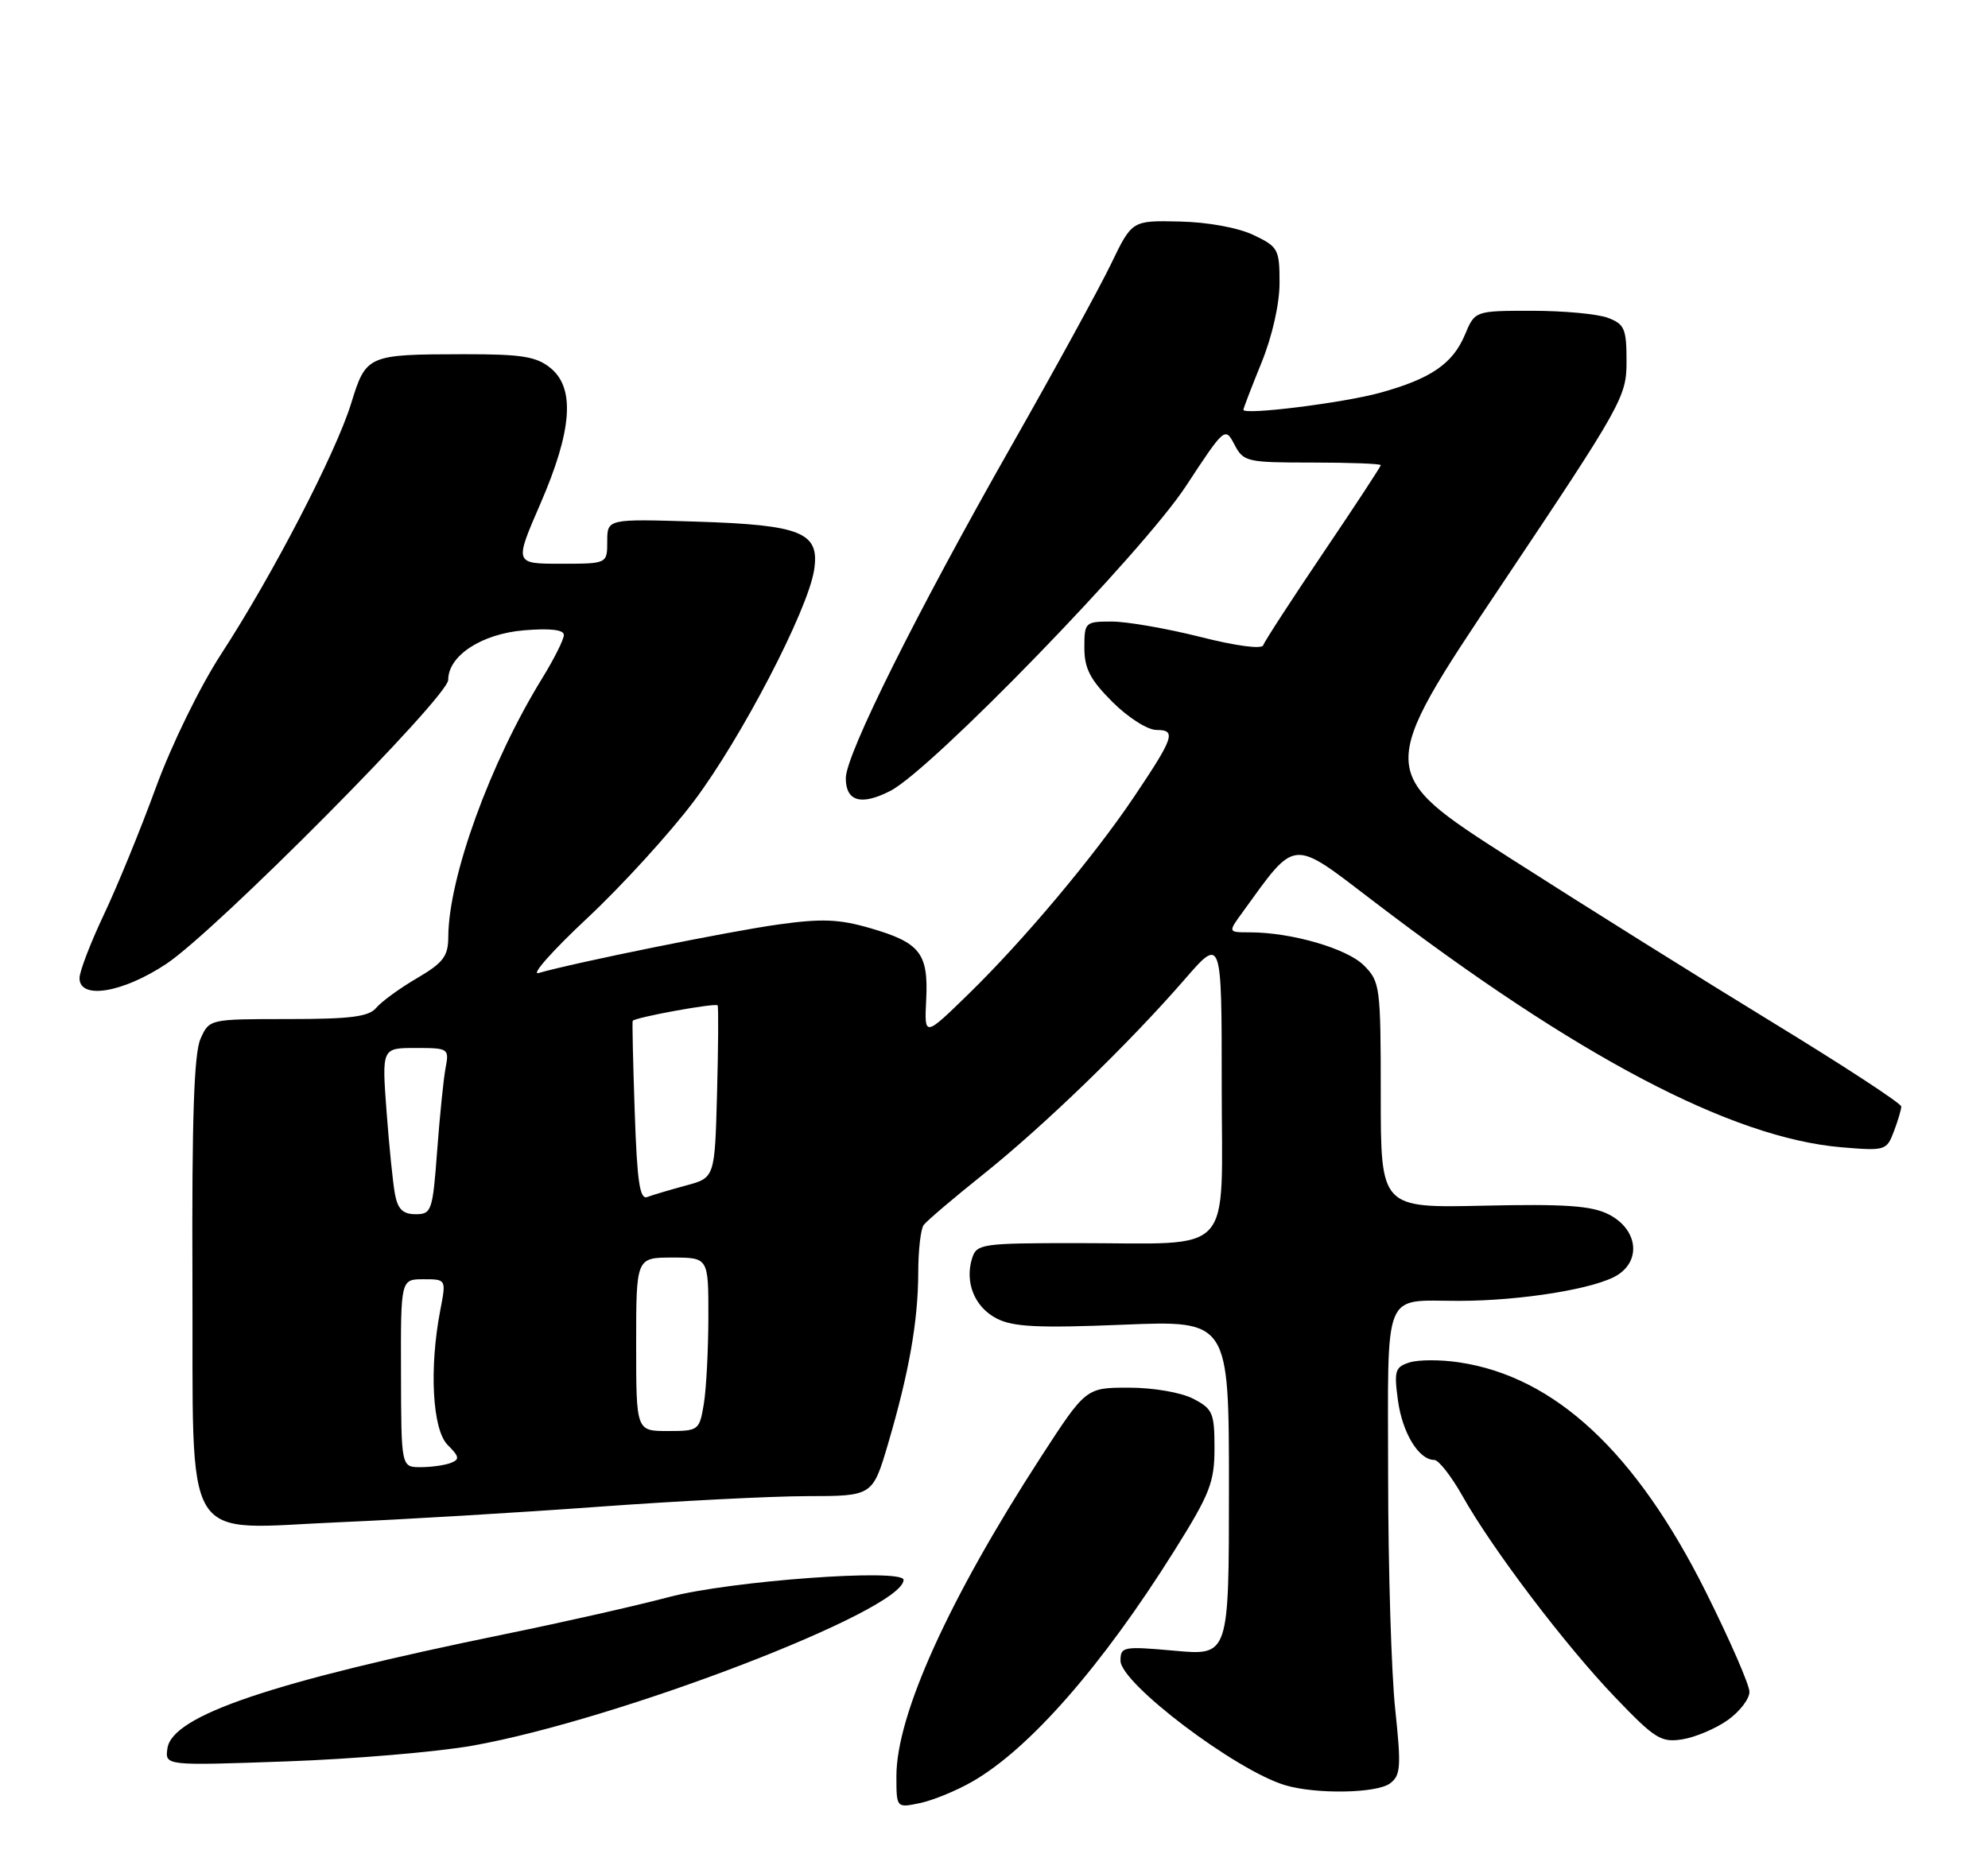 <?xml version="1.0" encoding="UTF-8" standalone="no"?>
<!DOCTYPE svg PUBLIC "-//W3C//DTD SVG 1.1//EN" "http://www.w3.org/Graphics/SVG/1.1/DTD/svg11.dtd" >
<svg xmlns="http://www.w3.org/2000/svg" xmlns:xlink="http://www.w3.org/1999/xlink" version="1.1" viewBox="0 0 275 256">
 <g >
 <path fill="currentColor"
d=" M 134.51 246.50 C 142.42 241.96 152.47 230.47 162.42 214.60 C 167.38 206.69 168.00 205.10 168.00 200.37 C 168.00 195.49 167.76 194.93 165.05 193.53 C 163.38 192.66 159.53 192.00 156.15 192.00 C 150.21 192.00 150.21 192.00 143.92 201.70 C 131.25 221.26 124.00 237.29 124.00 245.74 C 124.00 250.16 124.00 250.16 127.25 249.48 C 129.04 249.11 132.30 247.77 134.51 246.50 Z  M 192.29 246.75 C 193.76 245.65 193.84 244.45 193.00 236.50 C 192.47 231.55 192.03 217.09 192.02 204.36 C 192.00 177.93 191.16 180.00 201.83 179.99 C 210.53 179.98 220.90 178.28 223.81 176.38 C 227.11 174.23 226.44 169.99 222.50 168.01 C 220.14 166.82 216.44 166.57 205.25 166.82 C 191.00 167.14 191.00 167.14 191.00 151.52 C 191.00 136.49 190.91 135.82 188.66 133.57 C 186.32 131.23 178.63 129.00 172.88 129.00 C 169.86 129.00 169.86 129.00 171.86 126.25 C 179.39 115.86 178.53 115.94 190.04 124.73 C 218.17 146.22 239.53 157.45 254.72 158.74 C 260.77 159.25 260.98 159.19 261.97 156.57 C 262.54 155.08 263.00 153.52 263.00 153.10 C 263.00 152.67 255.01 147.45 245.25 141.49 C 235.49 135.53 219.14 125.30 208.93 118.76 C 190.35 106.86 190.35 106.86 207.68 80.96 C 224.41 55.95 225.00 54.90 225.00 50.01 C 225.00 45.50 224.72 44.84 222.43 43.98 C 221.02 43.44 216.31 43.00 211.95 43.00 C 204.03 43.00 204.03 43.00 202.65 46.30 C 200.96 50.33 197.93 52.41 190.89 54.35 C 185.80 55.75 172.00 57.47 172.00 56.70 C 172.00 56.50 173.12 53.58 174.50 50.19 C 175.99 46.52 177.00 42.06 177.00 39.13 C 177.00 34.48 176.81 34.14 173.38 32.51 C 171.26 31.50 167.04 30.73 163.18 30.65 C 156.59 30.50 156.59 30.50 153.70 36.50 C 152.11 39.80 145.91 51.13 139.92 61.67 C 126.76 84.83 117.00 104.41 117.00 107.67 C 117.00 110.89 119.13 111.50 123.16 109.43 C 128.86 106.50 158.05 76.41 164.05 67.26 C 169.40 59.11 169.47 59.05 170.76 61.51 C 172.01 63.90 172.46 64.00 181.53 64.00 C 186.74 64.00 191.00 64.16 191.00 64.36 C 191.00 64.56 187.41 70.03 183.03 76.51 C 178.65 83.00 174.92 88.74 174.74 89.28 C 174.55 89.85 170.97 89.38 166.02 88.12 C 161.40 86.96 155.90 86.00 153.81 86.00 C 150.10 86.00 150.00 86.09 150.00 89.62 C 150.00 92.49 150.80 94.04 153.88 97.12 C 156.07 99.30 158.74 101.00 159.99 101.00 C 162.75 101.00 162.41 102.01 156.86 110.27 C 151.29 118.55 141.59 130.11 134.01 137.50 C 127.86 143.50 127.86 143.50 128.12 138.33 C 128.44 131.91 127.29 130.43 120.41 128.43 C 116.07 127.17 113.70 127.07 107.62 127.92 C 100.87 128.86 79.44 133.20 74.50 134.63 C 73.40 134.95 76.42 131.54 81.21 127.06 C 86.00 122.58 92.65 115.29 95.99 110.85 C 102.51 102.20 111.74 84.46 112.61 78.90 C 113.44 73.66 110.92 72.63 96.25 72.17 C 84.00 71.79 84.00 71.79 84.00 74.90 C 84.00 78.00 84.00 78.00 77.58 78.00 C 71.15 78.00 71.15 78.00 74.73 69.75 C 79.15 59.57 79.59 53.70 76.14 50.91 C 74.18 49.32 72.15 49.00 64.14 49.01 C 50.82 49.03 50.64 49.11 48.57 55.83 C 46.45 62.69 37.70 79.58 30.59 90.50 C 27.65 95.02 23.72 103.06 21.55 109.00 C 19.44 114.78 16.20 122.69 14.35 126.59 C 12.51 130.48 11.00 134.42 11.00 135.34 C 11.00 138.35 16.98 137.37 23.01 133.36 C 29.83 128.84 62.00 96.42 62.00 94.07 C 62.00 90.72 66.62 87.70 72.49 87.21 C 76.13 86.91 78.00 87.13 78.00 87.86 C 78.00 88.47 76.65 91.17 75.00 93.85 C 67.79 105.56 62.05 121.39 62.01 129.65 C 62.00 132.31 61.32 133.21 57.67 135.35 C 55.29 136.74 52.76 138.59 52.05 139.44 C 51.02 140.68 48.50 141.00 39.85 141.00 C 28.95 141.00 28.95 141.00 27.73 143.75 C 26.84 145.75 26.53 154.85 26.62 176.94 C 26.77 214.83 24.77 211.55 47.14 210.61 C 55.74 210.24 71.71 209.29 82.64 208.49 C 93.56 207.69 106.60 207.02 111.60 207.01 C 120.71 207.00 120.71 207.00 122.85 199.75 C 125.74 189.93 127.00 182.82 127.02 176.11 C 127.02 173.03 127.36 170.05 127.77 169.50 C 128.17 168.94 131.86 165.81 135.97 162.52 C 144.37 155.81 156.11 144.45 163.84 135.55 C 169.00 129.60 169.00 129.60 169.00 150.18 C 169.00 174.26 171.08 172.00 148.94 172.00 C 135.85 172.00 135.10 172.11 134.48 174.07 C 133.42 177.40 134.81 180.85 137.85 182.42 C 140.12 183.60 143.56 183.77 155.34 183.29 C 170.00 182.69 170.00 182.69 170.00 205.89 C 170.00 229.08 170.00 229.08 162.50 228.40 C 155.38 227.76 155.00 227.83 155.00 229.78 C 155.00 232.90 170.91 244.94 177.76 247.00 C 182.01 248.28 190.44 248.14 192.29 246.75 Z  M 65.38 241.53 C 85.64 237.92 124.96 222.80 124.99 218.60 C 125.01 216.97 100.98 218.73 92.50 220.98 C 88.10 222.15 77.98 224.44 70.01 226.07 C 37.60 232.70 23.80 237.36 23.16 241.91 C 22.82 244.31 22.82 244.31 39.66 243.71 C 48.92 243.38 60.49 242.40 65.38 241.53 Z  M 239.01 237.99 C 240.65 236.82 242.00 235.07 242.00 234.09 C 242.00 233.12 239.28 226.89 235.96 220.24 C 226.29 200.90 215.08 190.47 201.85 188.50 C 199.29 188.11 196.20 188.12 194.98 188.51 C 192.98 189.14 192.82 189.66 193.38 193.78 C 194.00 198.29 196.27 202.00 198.40 202.00 C 199.01 202.00 200.75 204.24 202.29 206.96 C 206.42 214.32 216.51 227.63 223.42 234.84 C 228.95 240.62 229.78 241.13 232.76 240.65 C 234.55 240.36 237.36 239.16 239.01 237.99 Z  M 55.47 190.00 C 55.43 177.00 55.43 177.00 58.58 177.00 C 61.73 177.00 61.73 177.00 60.91 181.25 C 59.35 189.33 59.81 197.81 61.92 199.92 C 63.55 201.55 63.62 201.93 62.34 202.42 C 61.51 202.74 59.64 203.00 58.17 203.00 C 55.50 203.00 55.50 203.00 55.47 190.00 Z  M 88.00 186.00 C 88.00 174.00 88.00 174.00 93.00 174.00 C 98.00 174.00 98.00 174.00 97.99 182.25 C 97.98 186.79 97.70 192.19 97.36 194.25 C 96.75 197.92 96.64 198.00 92.37 198.00 C 88.00 198.00 88.00 198.00 88.00 186.00 Z  M 54.64 165.25 C 54.35 163.74 53.83 158.56 53.47 153.75 C 52.82 145.00 52.82 145.00 57.49 145.00 C 62.04 145.00 62.15 145.07 61.64 147.75 C 61.35 149.26 60.83 154.44 60.47 159.25 C 59.85 167.56 59.70 168.00 57.49 168.00 C 55.74 168.00 55.03 167.31 54.64 165.25 Z  M 87.80 153.82 C 87.57 147.04 87.44 141.39 87.52 141.25 C 87.80 140.77 99.05 138.72 99.27 139.11 C 99.40 139.32 99.36 144.78 99.19 151.23 C 98.88 162.96 98.88 162.96 94.88 164.03 C 92.68 164.63 90.28 165.34 89.54 165.62 C 88.50 166.02 88.13 163.53 87.80 153.82 Z "/>
</g>
</svg>